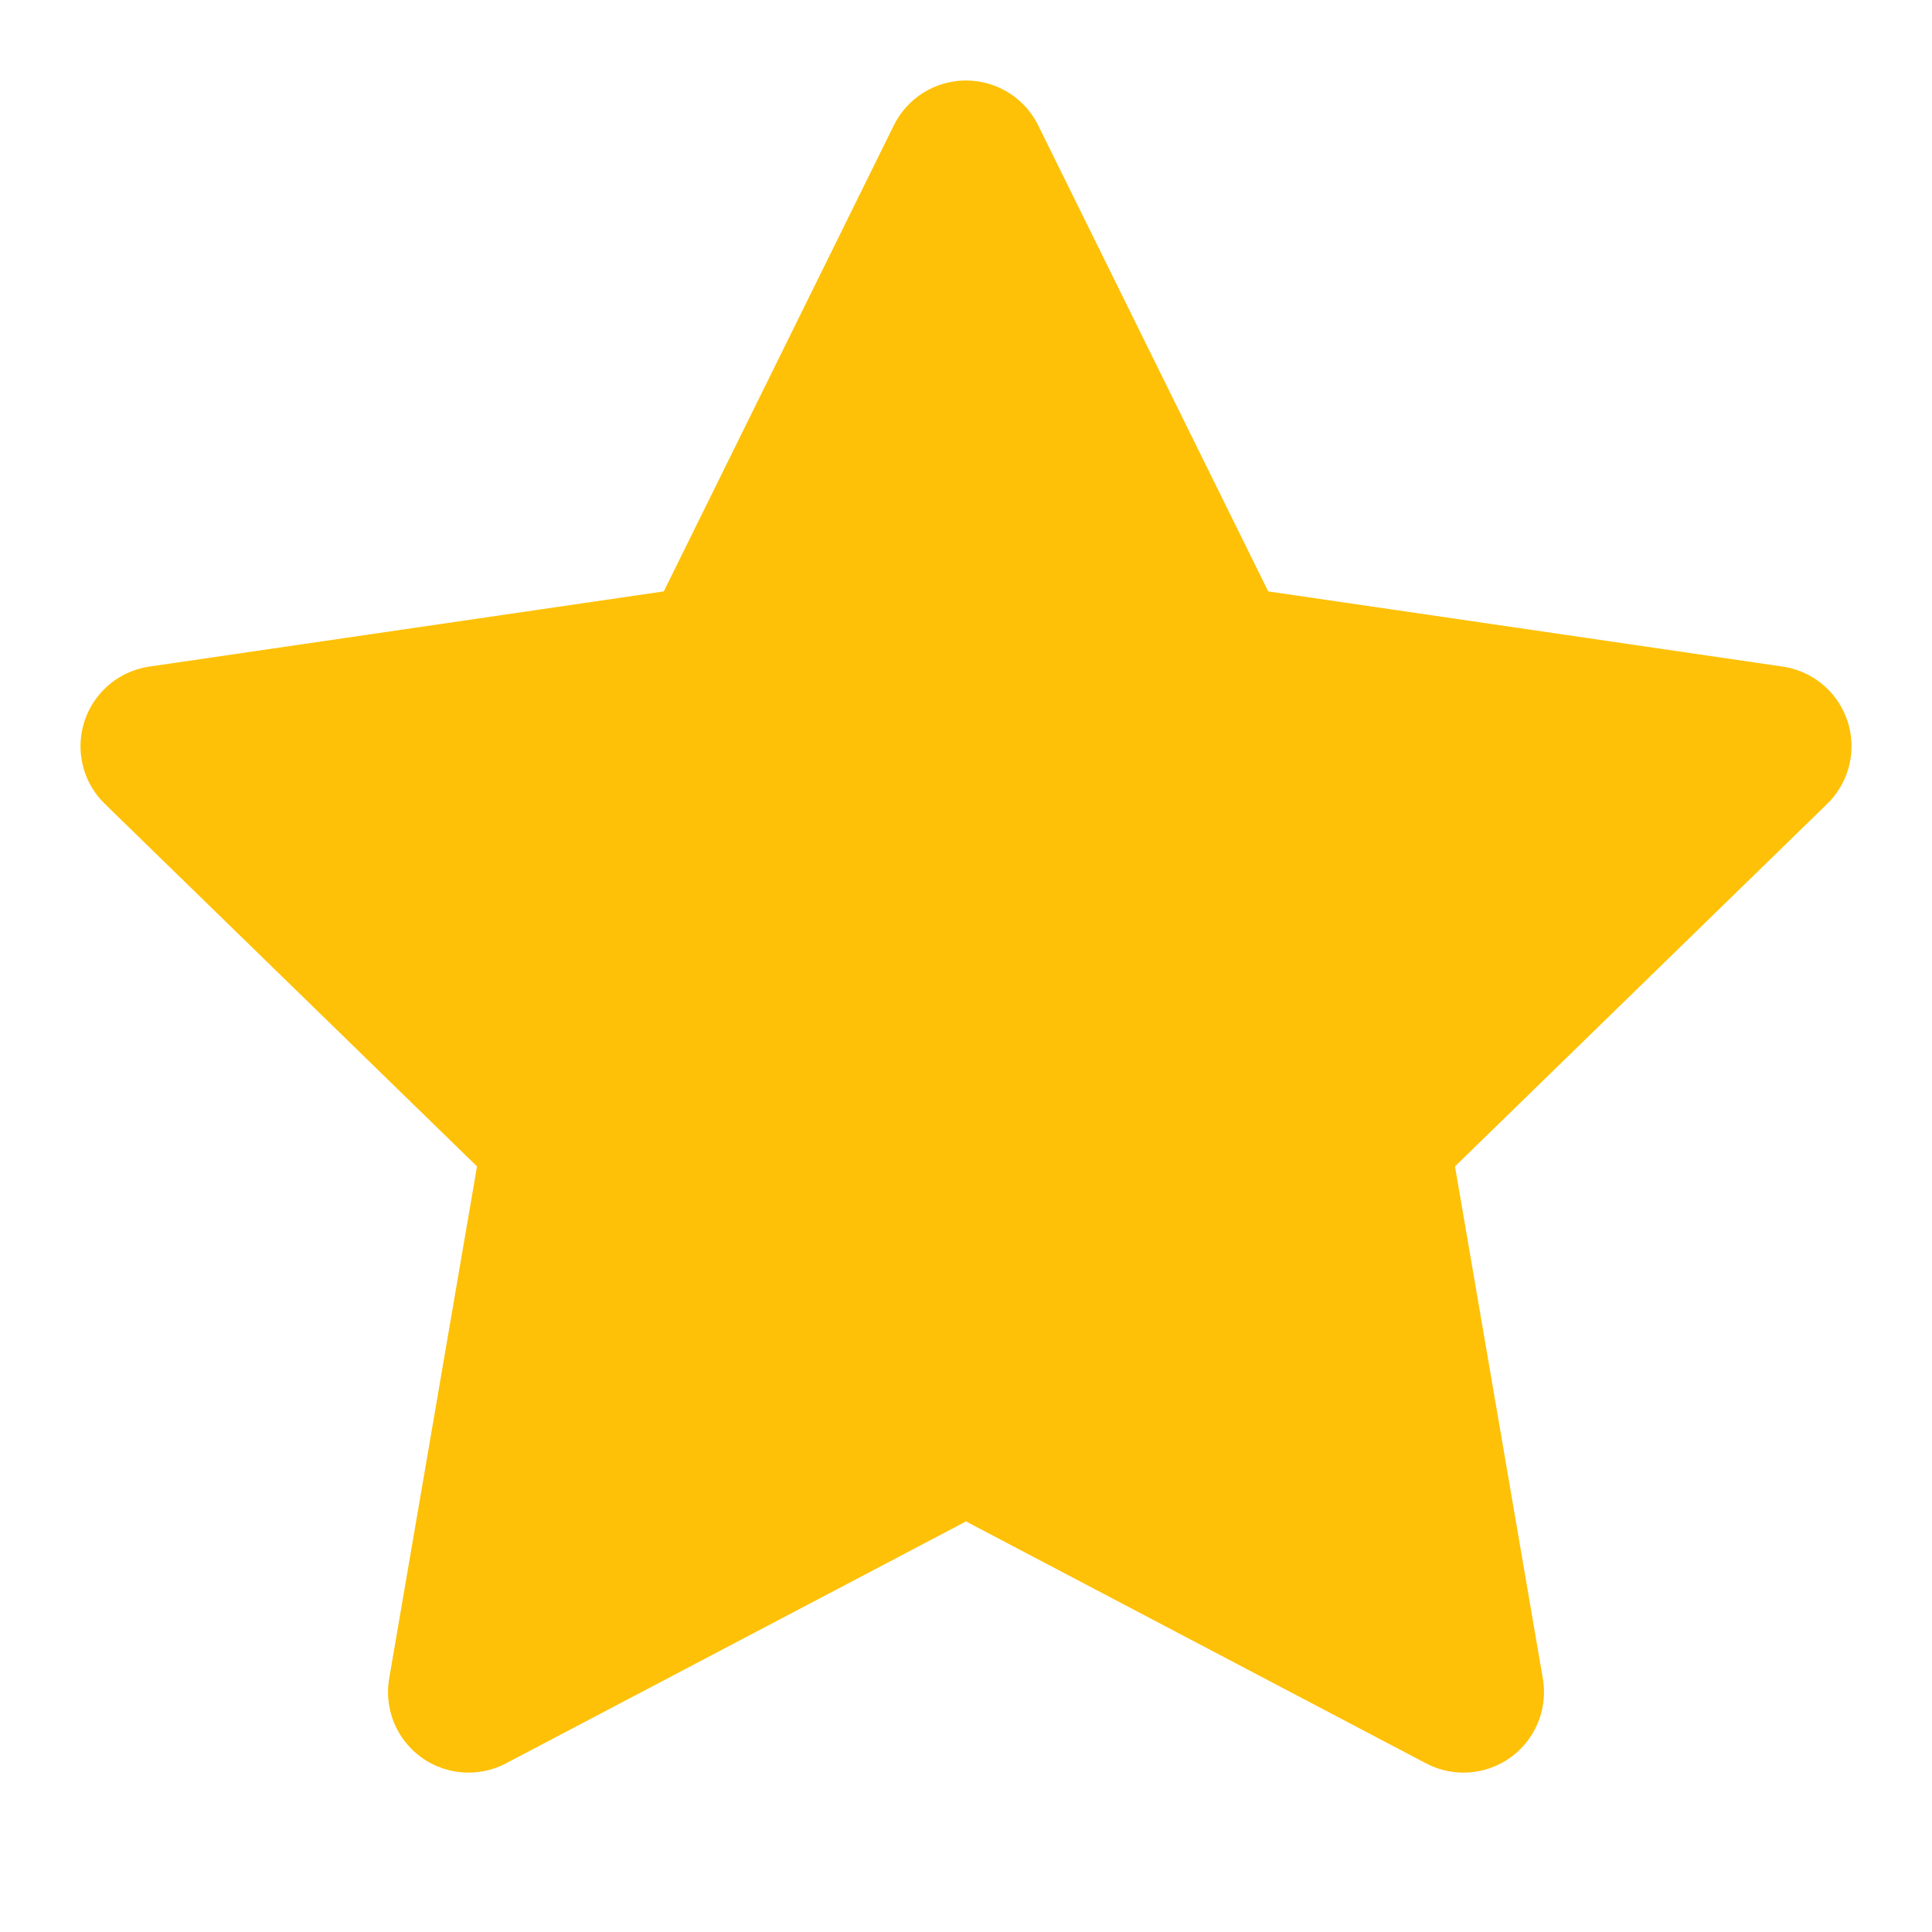 <svg xmlns="http://www.w3.org/2000/svg" width="24" height="24" viewBox="0 0 24 24" fill="#fec107" stroke="#fec107" stroke-width="2" stroke-linecap="round" stroke-linejoin="round" class="feather feather-star"><polygon points="12 2 15.09 8.26 22 9.27 17 14.14 18.18 21.02 12 17.77 5.82 21.02 7 14.14 2 9.27 8.91 8.26 12 2"></polygon></svg>